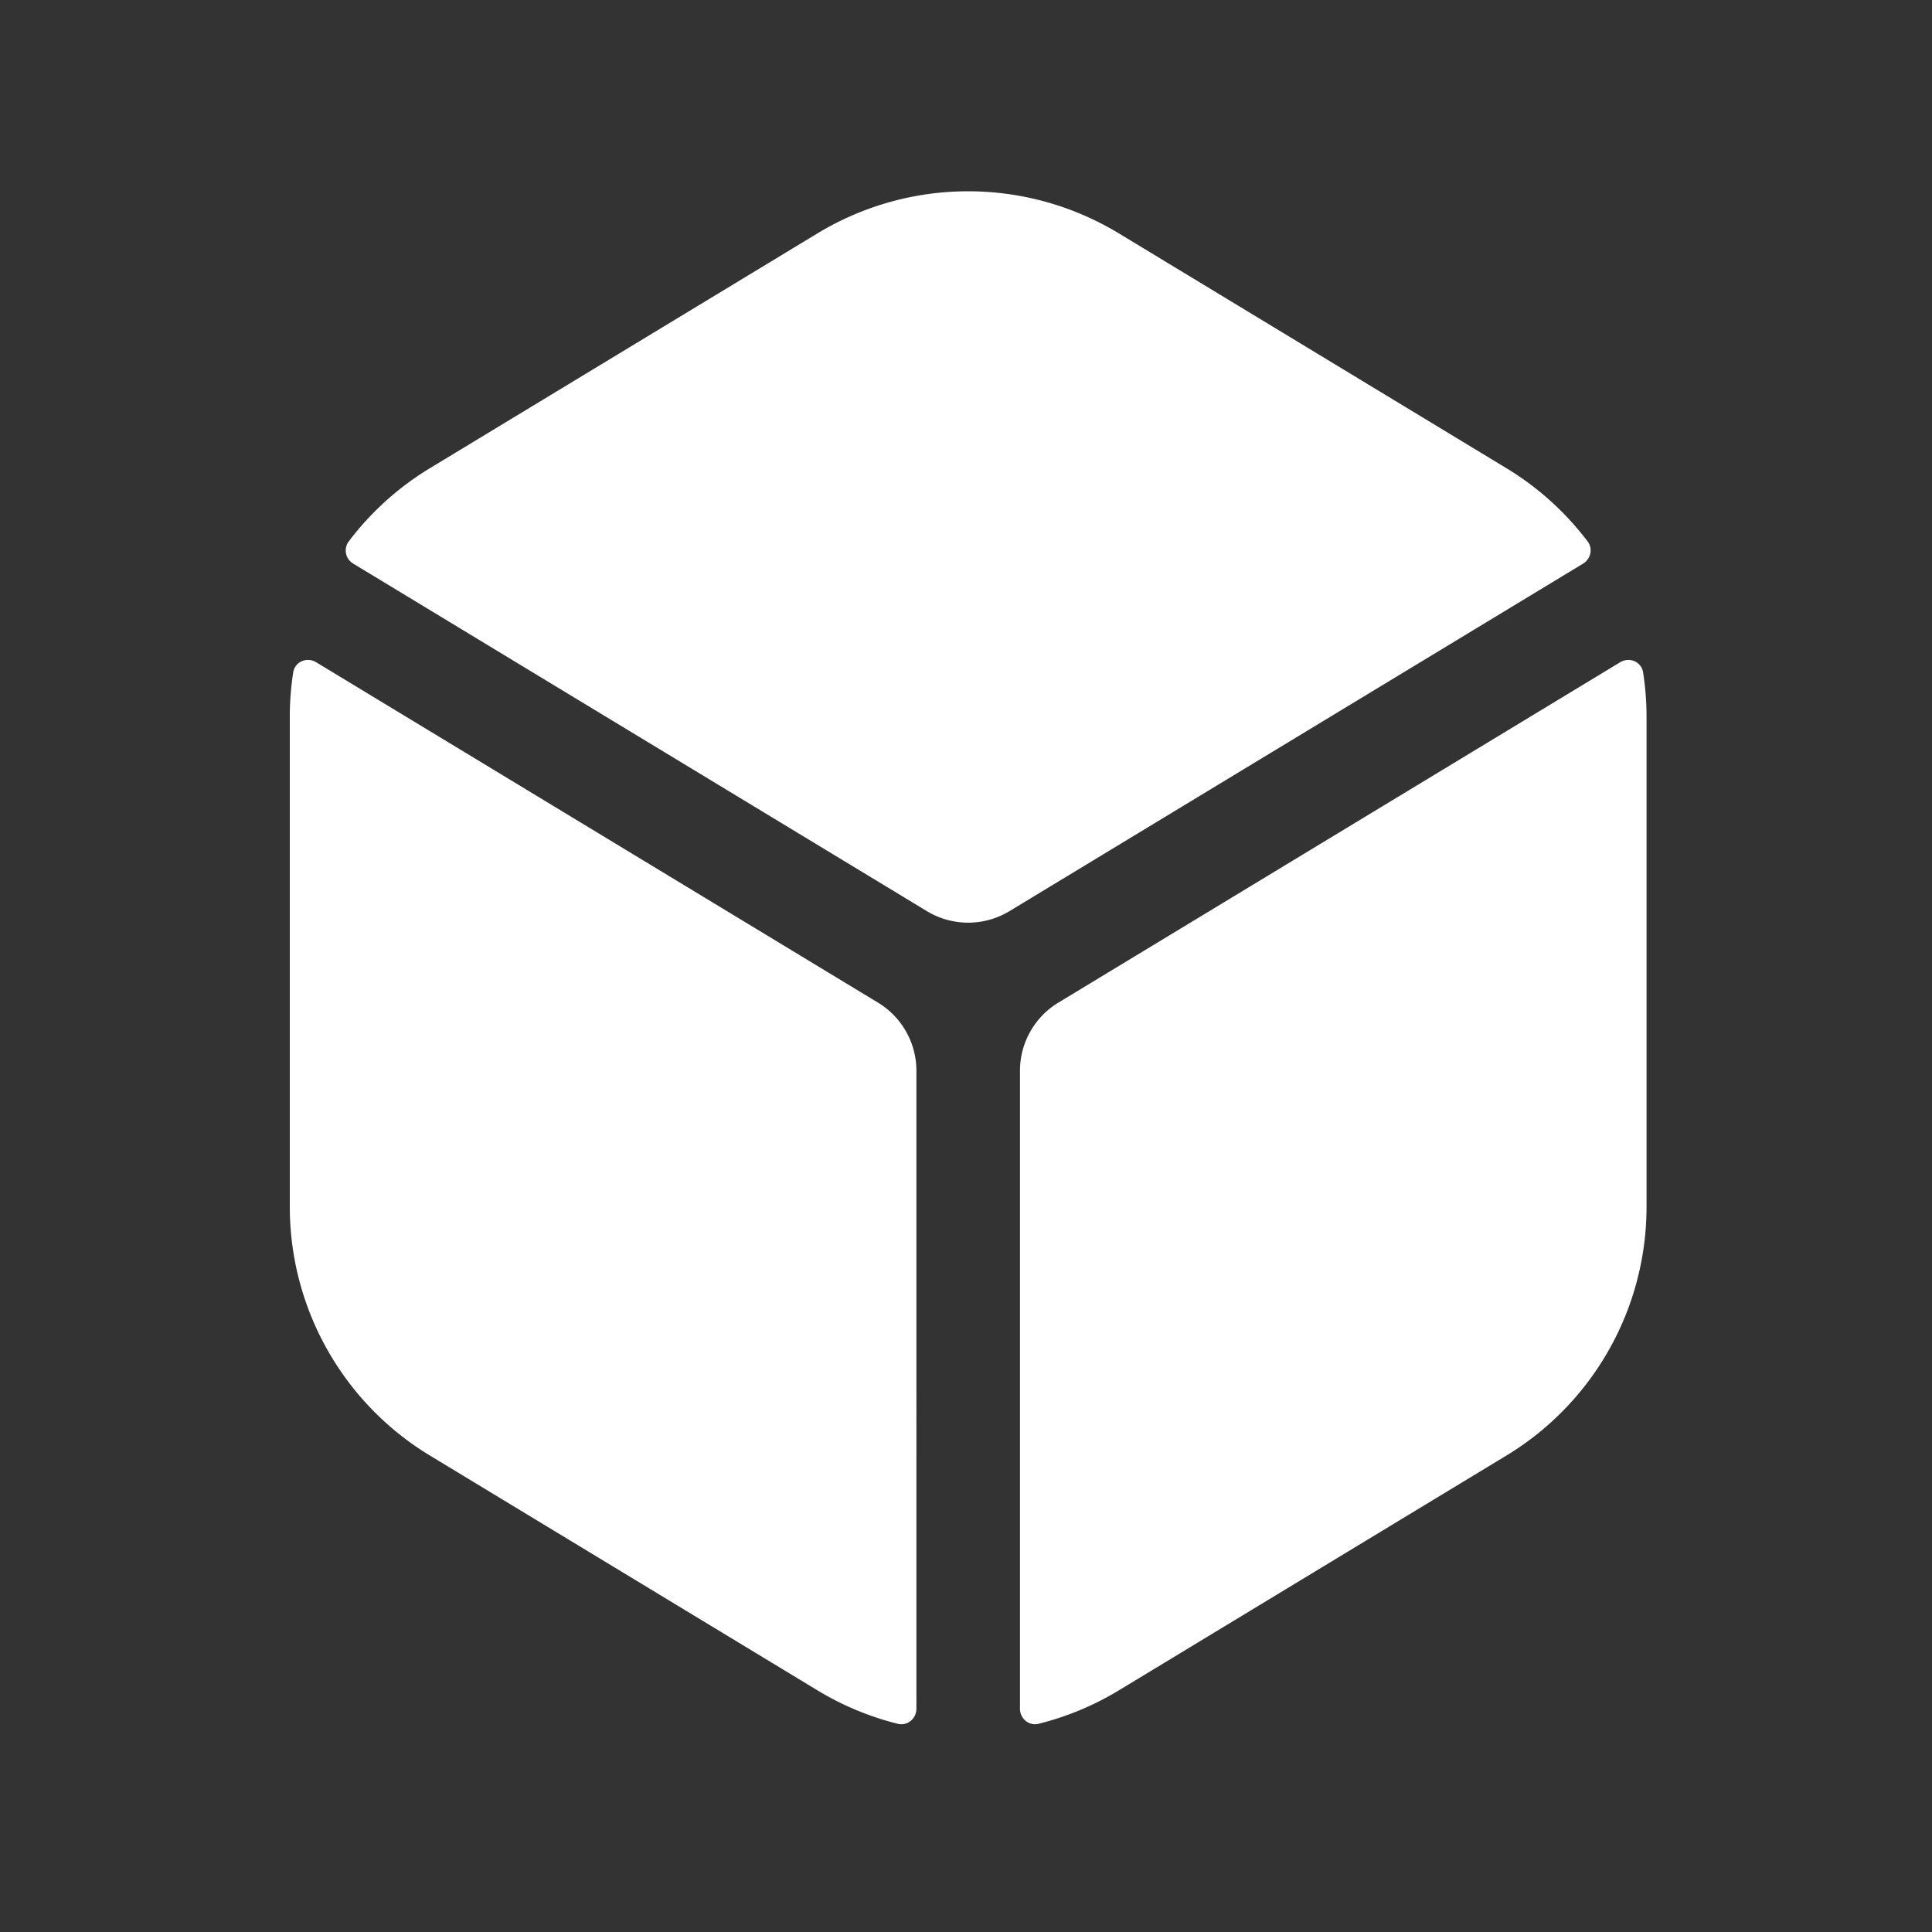 <svg xmlns="http://www.w3.org/2000/svg" version="1.1" xmlns:xlink="http://www.w3.org/1999/xlink" width="512" height="512" x="0" y="0" viewBox="0 0 97 97" style="enable-background:new 0 0 512 512" xml:space="preserve" className=""><rect x="0" y="0" width="97" height="97" fill="#333333" stroke="none"/><g><g fill="#000"><path d="M41.043 11.717a14.6 14.6 0 0 1 15.131 0l19.459 11.79a14.587 14.587 0 0 1 4.077 3.676c.275.364.16.88-.23 1.116L50.682 45.746a4 4 0 0 1-4.145 0L17.738 28.3a.766.766 0 0 1-.23-1.116 14.588 14.588 0 0 1 4.076-3.677zM15.874 33.25c-.465-.283-1.07-.027-1.153.51a14.605 14.605 0 0 0-.171 2.233v24.598a14.6 14.6 0 0 0 7.034 12.487l19.46 11.79c1.27.77 2.63 1.33 4.03 1.679.484.12.936-.258.936-.757V53.76a4 4 0 0 0-1.927-3.42zM51.21 85.79c0 .498.452.877.936.756a14.585 14.585 0 0 0 4.028-1.678l19.459-11.79a14.6 14.6 0 0 0 7.035-12.486V35.993c0-.754-.059-1.5-.172-2.232-.083-.538-.687-.793-1.153-.511L53.137 50.339a4 4 0 0 0-1.927 3.42z" fill="#ffffff" opacity="1" data-original="#000000" className=""></path></g></g></svg>
